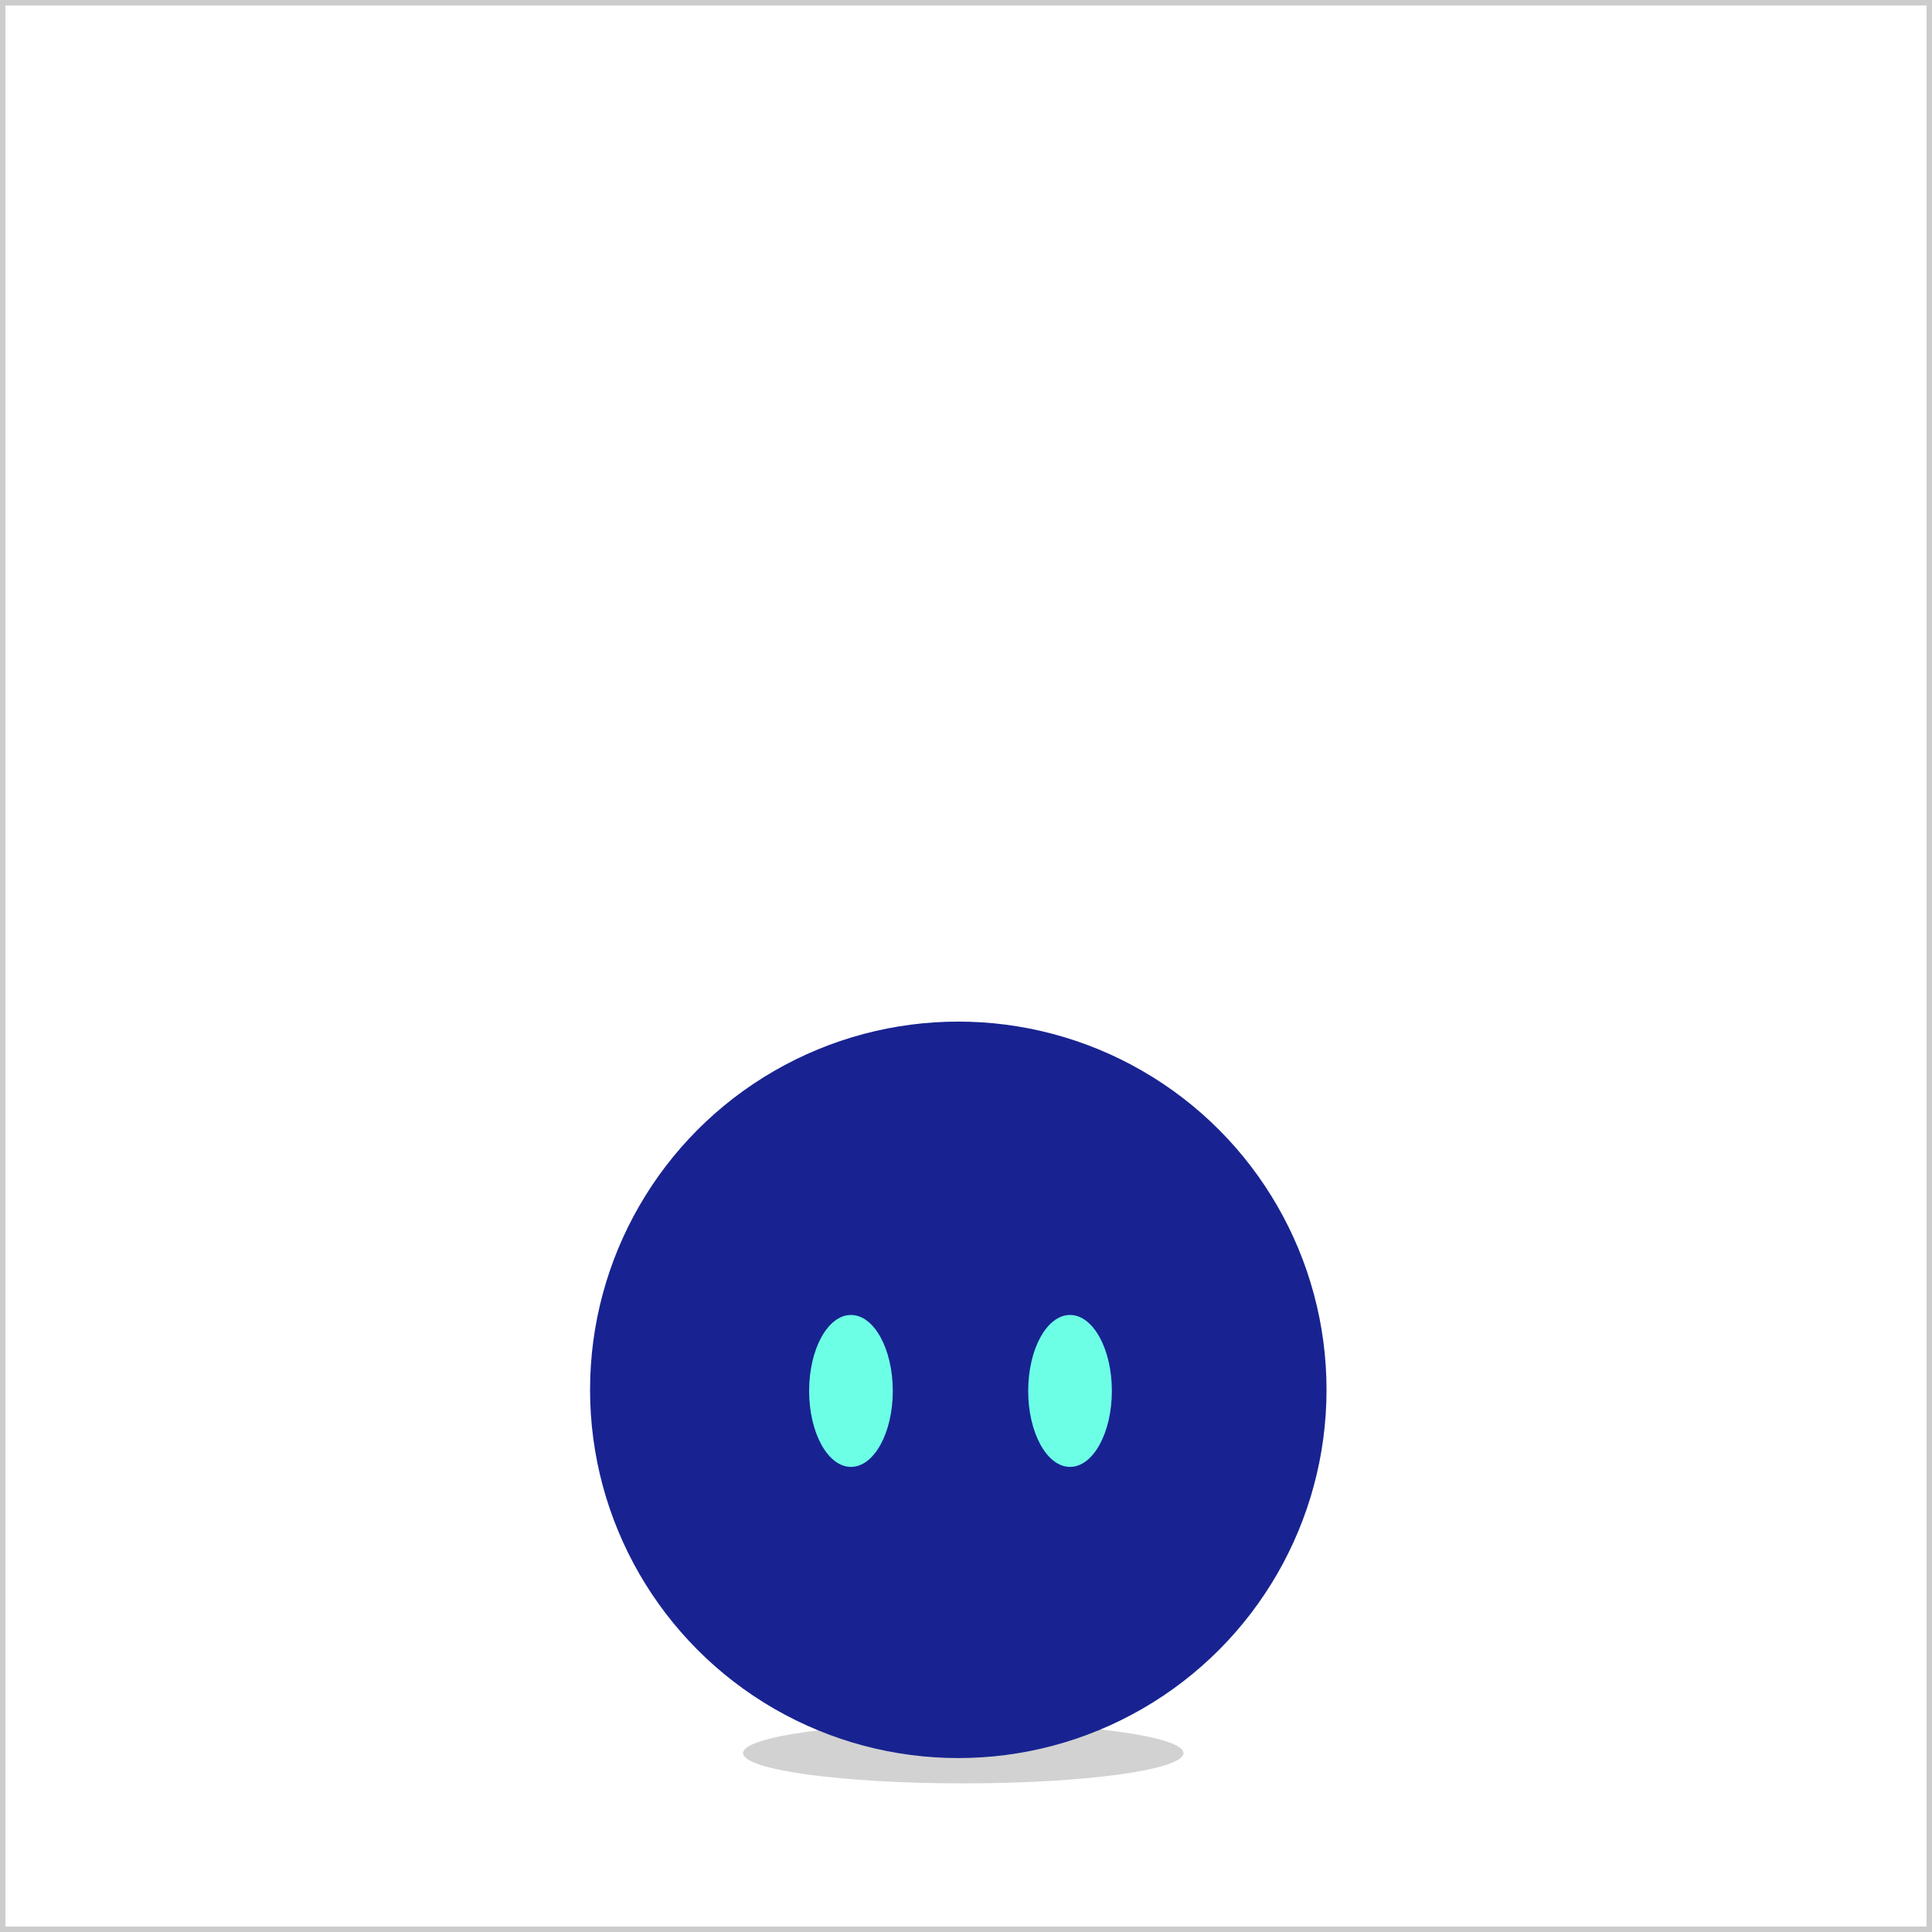<svg id="i_robot" xmlns="http://www.w3.org/2000/svg" width="351" height="351" viewBox="0 0 351 351"><defs><style>.cls-1{fill:#1e1e1e;opacity:0.2;}.cls-2{fill:#182391;}.cls-3{fill:#6dffe6;}.cls-4{fill:none;stroke:#ccc;stroke-miterlimit:10;}</style></defs><ellipse id="shadow" class="cls-1" cx="175" cy="318.5" rx="40" ry="5.5"/><g id="robot"><circle id="circle" class="cls-2" cx="174.1" cy="252.5" r="66.9"/><g id="eyes"><ellipse id="left-eye" class="cls-3" cx="154.6" cy="252.7" rx="7.6" ry="13.8"/><ellipse id="right-eye" class="cls-3" cx="194.4" cy="252.7" rx="7.6" ry="13.8"/></g></g><rect class="cls-4" x="0.5" y="0.5" width="350" height="350"/></svg>